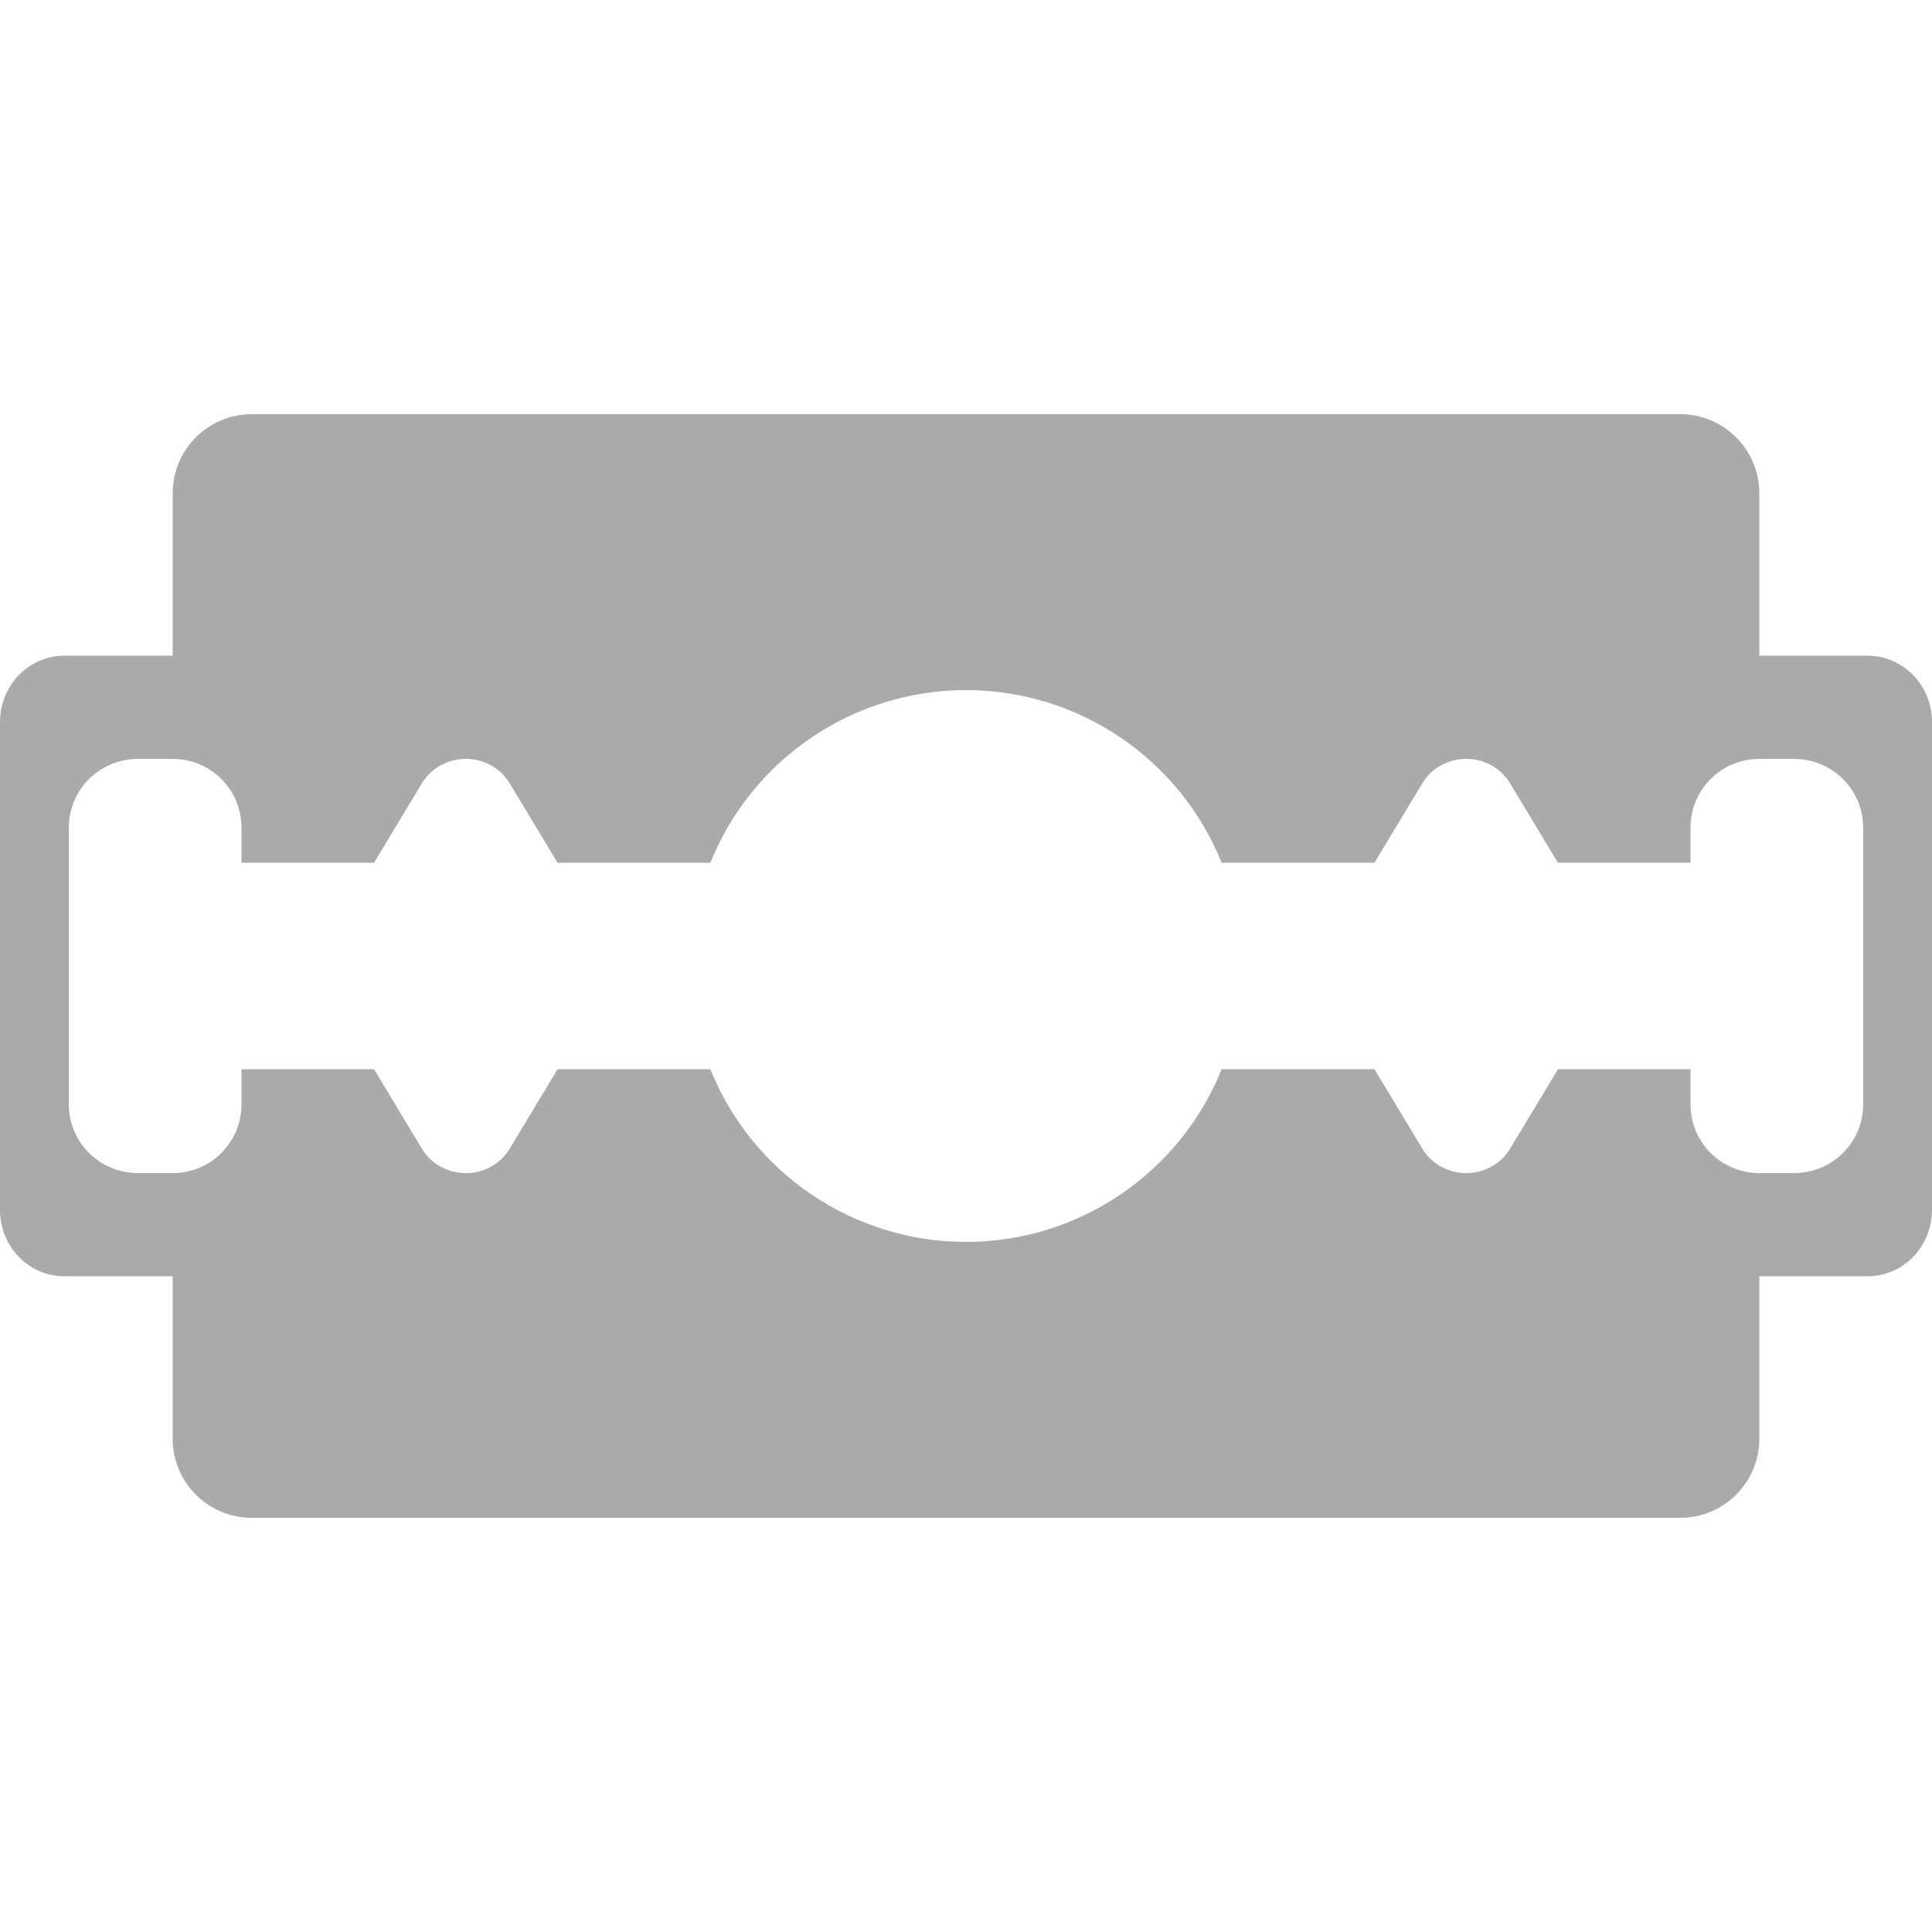 
<svg xmlns="http://www.w3.org/2000/svg" xmlns:xlink="http://www.w3.org/1999/xlink" width="16px" height="16px" viewBox="0 0 16 16" version="1.1">
<g id="surface1">
<path style=" stroke:none;fill-rule:evenodd;fill:#aaaaaa;fill-opacity:1;" d="M 1.43 10.57 L 1.43 11.914 C 1.43 12.277 1.723 12.57 2.086 12.57 L 13.914 12.57 C 14.277 12.57 14.57 12.277 14.57 11.914 L 14.57 4.086 C 14.57 3.723 14.277 3.43 13.914 3.43 L 2.086 3.43 C 1.723 3.43 1.43 3.723 1.43 4.086 L 1.43 5.43 L 0.535 5.43 C 0.238 5.43 0 5.676 0 5.98 L 0 10.02 C 0 10.324 0.238 10.57 0.535 10.57 Z M 15.465 10.57 C 15.762 10.57 16 10.324 16 10.02 L 16 5.98 C 16 5.676 15.762 5.43 15.465 5.43 L 14.57 5.43 L 14.57 10.57 Z M 8 5.715 C 7.07 5.715 6.23 6.281 5.883 7.145 L 4.617 7.145 L 4.582 7.086 L 4.219 6.484 C 4.141 6.355 3.992 6.277 3.836 6.285 C 3.695 6.293 3.566 6.367 3.496 6.484 L 3.133 7.086 L 3.098 7.145 L 2 7.145 L 2 6.855 C 2 6.539 1.746 6.285 1.43 6.285 L 1.145 6.285 C 0.824 6.285 0.57 6.539 0.57 6.855 L 0.57 9.145 C 0.57 9.461 0.824 9.715 1.145 9.715 L 1.43 9.715 C 1.746 9.715 2 9.461 2 9.145 L 2 8.855 L 3.098 8.855 L 3.133 8.914 L 3.496 9.516 C 3.566 9.633 3.695 9.707 3.836 9.715 C 3.992 9.723 4.141 9.645 4.219 9.516 L 4.582 8.914 L 4.617 8.855 L 5.883 8.855 C 6.23 9.719 7.07 10.285 8 10.285 C 8.93 10.285 9.77 9.719 10.117 8.855 L 11.383 8.855 L 11.418 8.914 L 11.781 9.516 C 11.852 9.633 11.98 9.707 12.121 9.715 C 12.277 9.723 12.426 9.645 12.504 9.516 L 12.867 8.914 L 12.902 8.855 L 14 8.855 L 14 9.145 C 14 9.461 14.254 9.715 14.57 9.715 L 14.855 9.715 C 15.176 9.715 15.43 9.461 15.43 9.145 L 15.43 6.855 C 15.43 6.539 15.176 6.285 14.855 6.285 L 14.57 6.285 C 14.254 6.285 14 6.539 14 6.855 L 14 7.145 L 12.902 7.145 L 12.867 7.086 L 12.504 6.484 C 12.426 6.355 12.277 6.277 12.121 6.285 C 11.98 6.293 11.852 6.367 11.781 6.484 L 11.418 7.086 L 11.383 7.145 L 10.117 7.145 C 9.77 6.281 8.93 5.715 8 5.715 Z M 8 5.715 "/>
</g>
</svg>
